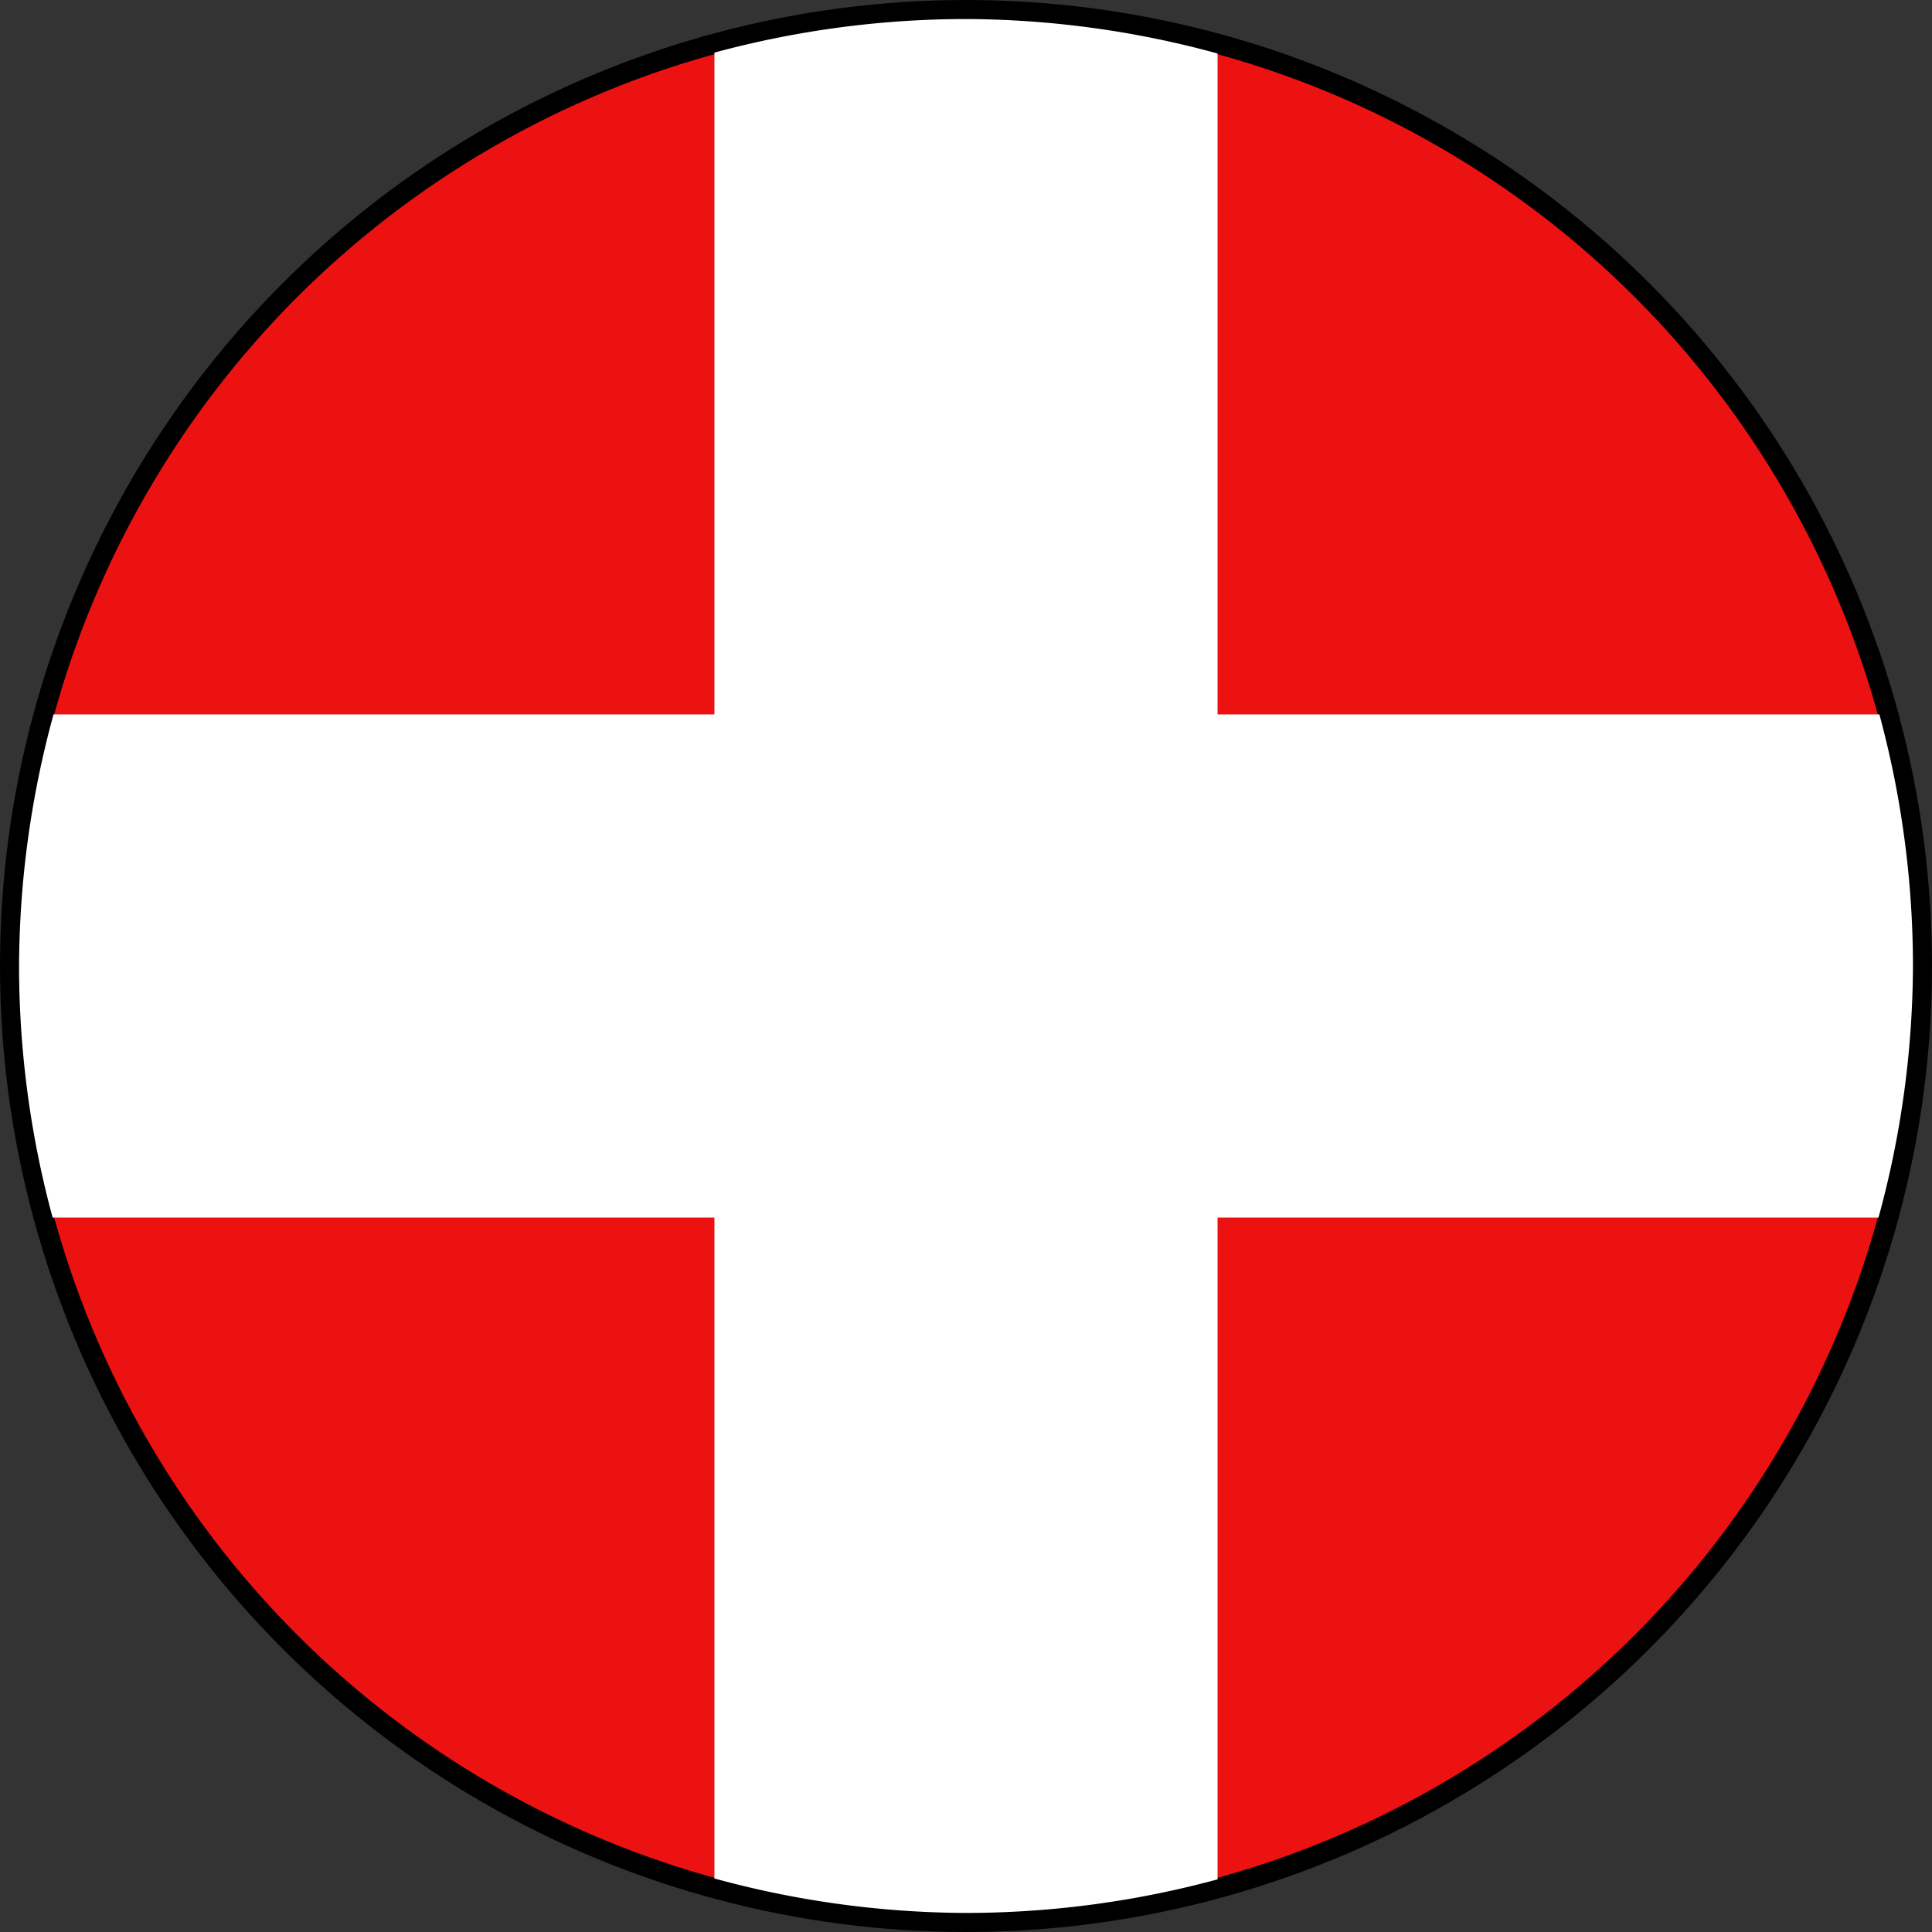 <?xml version="1.0" encoding="UTF-8" standalone="no"?>
<!-- Created with Inkscape (http://www.inkscape.org/) -->

<svg
   xmlns:dc="http://purl.org/dc/elements/1.1/"
   xmlns:cc="http://creativecommons.org/ns#"
   xmlns:rdf="http://www.w3.org/1999/02/22-rdf-syntax-ns#"
   xmlns:svg="http://www.w3.org/2000/svg"
   xmlns="http://www.w3.org/2000/svg"
   xmlns:sodipodi="http://sodipodi.sourceforge.net/DTD/sodipodi-0.dtd"
   xmlns:inkscape="http://www.inkscape.org/namespaces/inkscape"
   width="27.093mm"
   height="27.093mm"
   viewBox="0 0 96 96"
   id="svg20595"
   version="1.1"
   inkscape:version="0.92.2 (5c3e80d, 2017-08-06)"
   sodipodi:docname="RPC.svg">
  <rect x="0" y="0" width="96" height="96" fill="#333333" stroke="none"/>
  <defs
     id="defs20597" />
  <sodipodi:namedview
     id="base"
     pagecolor="#ffffff"
     bordercolor="#666666"
     borderopacity="1.0"
     inkscape:pageopacity="0.0"
     inkscape:pageshadow="2"
     inkscape:zoom="0.35"
     inkscape:cx="-1219.8571"
     inkscape:cy="-80.571433"
     inkscape:document-units="px"
     inkscape:current-layer="svg20595"
     showgrid="false"
     fit-margin-top="0"
     fit-margin-left="0"
     fit-margin-right="0"
     fit-margin-bottom="0"
     inkscape:window-width="1366"
     inkscape:window-height="705"
     inkscape:window-x="-8"
     inkscape:window-y="-8"
     inkscape:window-maximized="1" />
  <g
     id="RPC"
     transform="translate(-672,-355.791)">
    <circle
       style="opacity:1;fill:#ed1212;fill-opacity:1;stroke:#000000;stroke-width:1;stroke-miterlimit:4;stroke-dasharray:none;stroke-opacity:1"
       id="path4304-01-5-3"
       cx="720"
       cy="403.791"
       r="47.5" />
    <path
       style="opacity:1;fill:#ffffff;fill-opacity:1;stroke:none;stroke-width:1;stroke-miterlimit:4;stroke-dasharray:none;stroke-opacity:1"
       d="m 767.054,403.791 a 47.054,47.5 0 0 0 -1.668,-12.5 h -90.727 a 47.054,47.5 0 0 0 -1.712,12.5 47.054,47.5 0 0 0 1.668,12.5 h 90.727 a 47.054,47.5 0 0 0 1.712,-12.5 z"
       id="rect4858-2-1-2"
       inkscape:connector-curvature="0" />
    <path
       style="opacity:1;fill:#ffffff;fill-opacity:1;stroke:none;stroke-width:1;stroke-miterlimit:4;stroke-dasharray:none;stroke-opacity:1"
       d="m 720,450.844 a 47.5,47.054 0 0 0 12.5,-1.668 v -90.727 a 47.5,47.054 0 0 0 -12.5,-1.712 47.5,47.054 0 0 0 -12.5,1.668 v 90.727 a 47.5,47.054 0 0 0 12.5,1.712 z"
       id="rect4858-2-1-2-5"
       inkscape:connector-curvature="0" />
  </g>
</svg>
